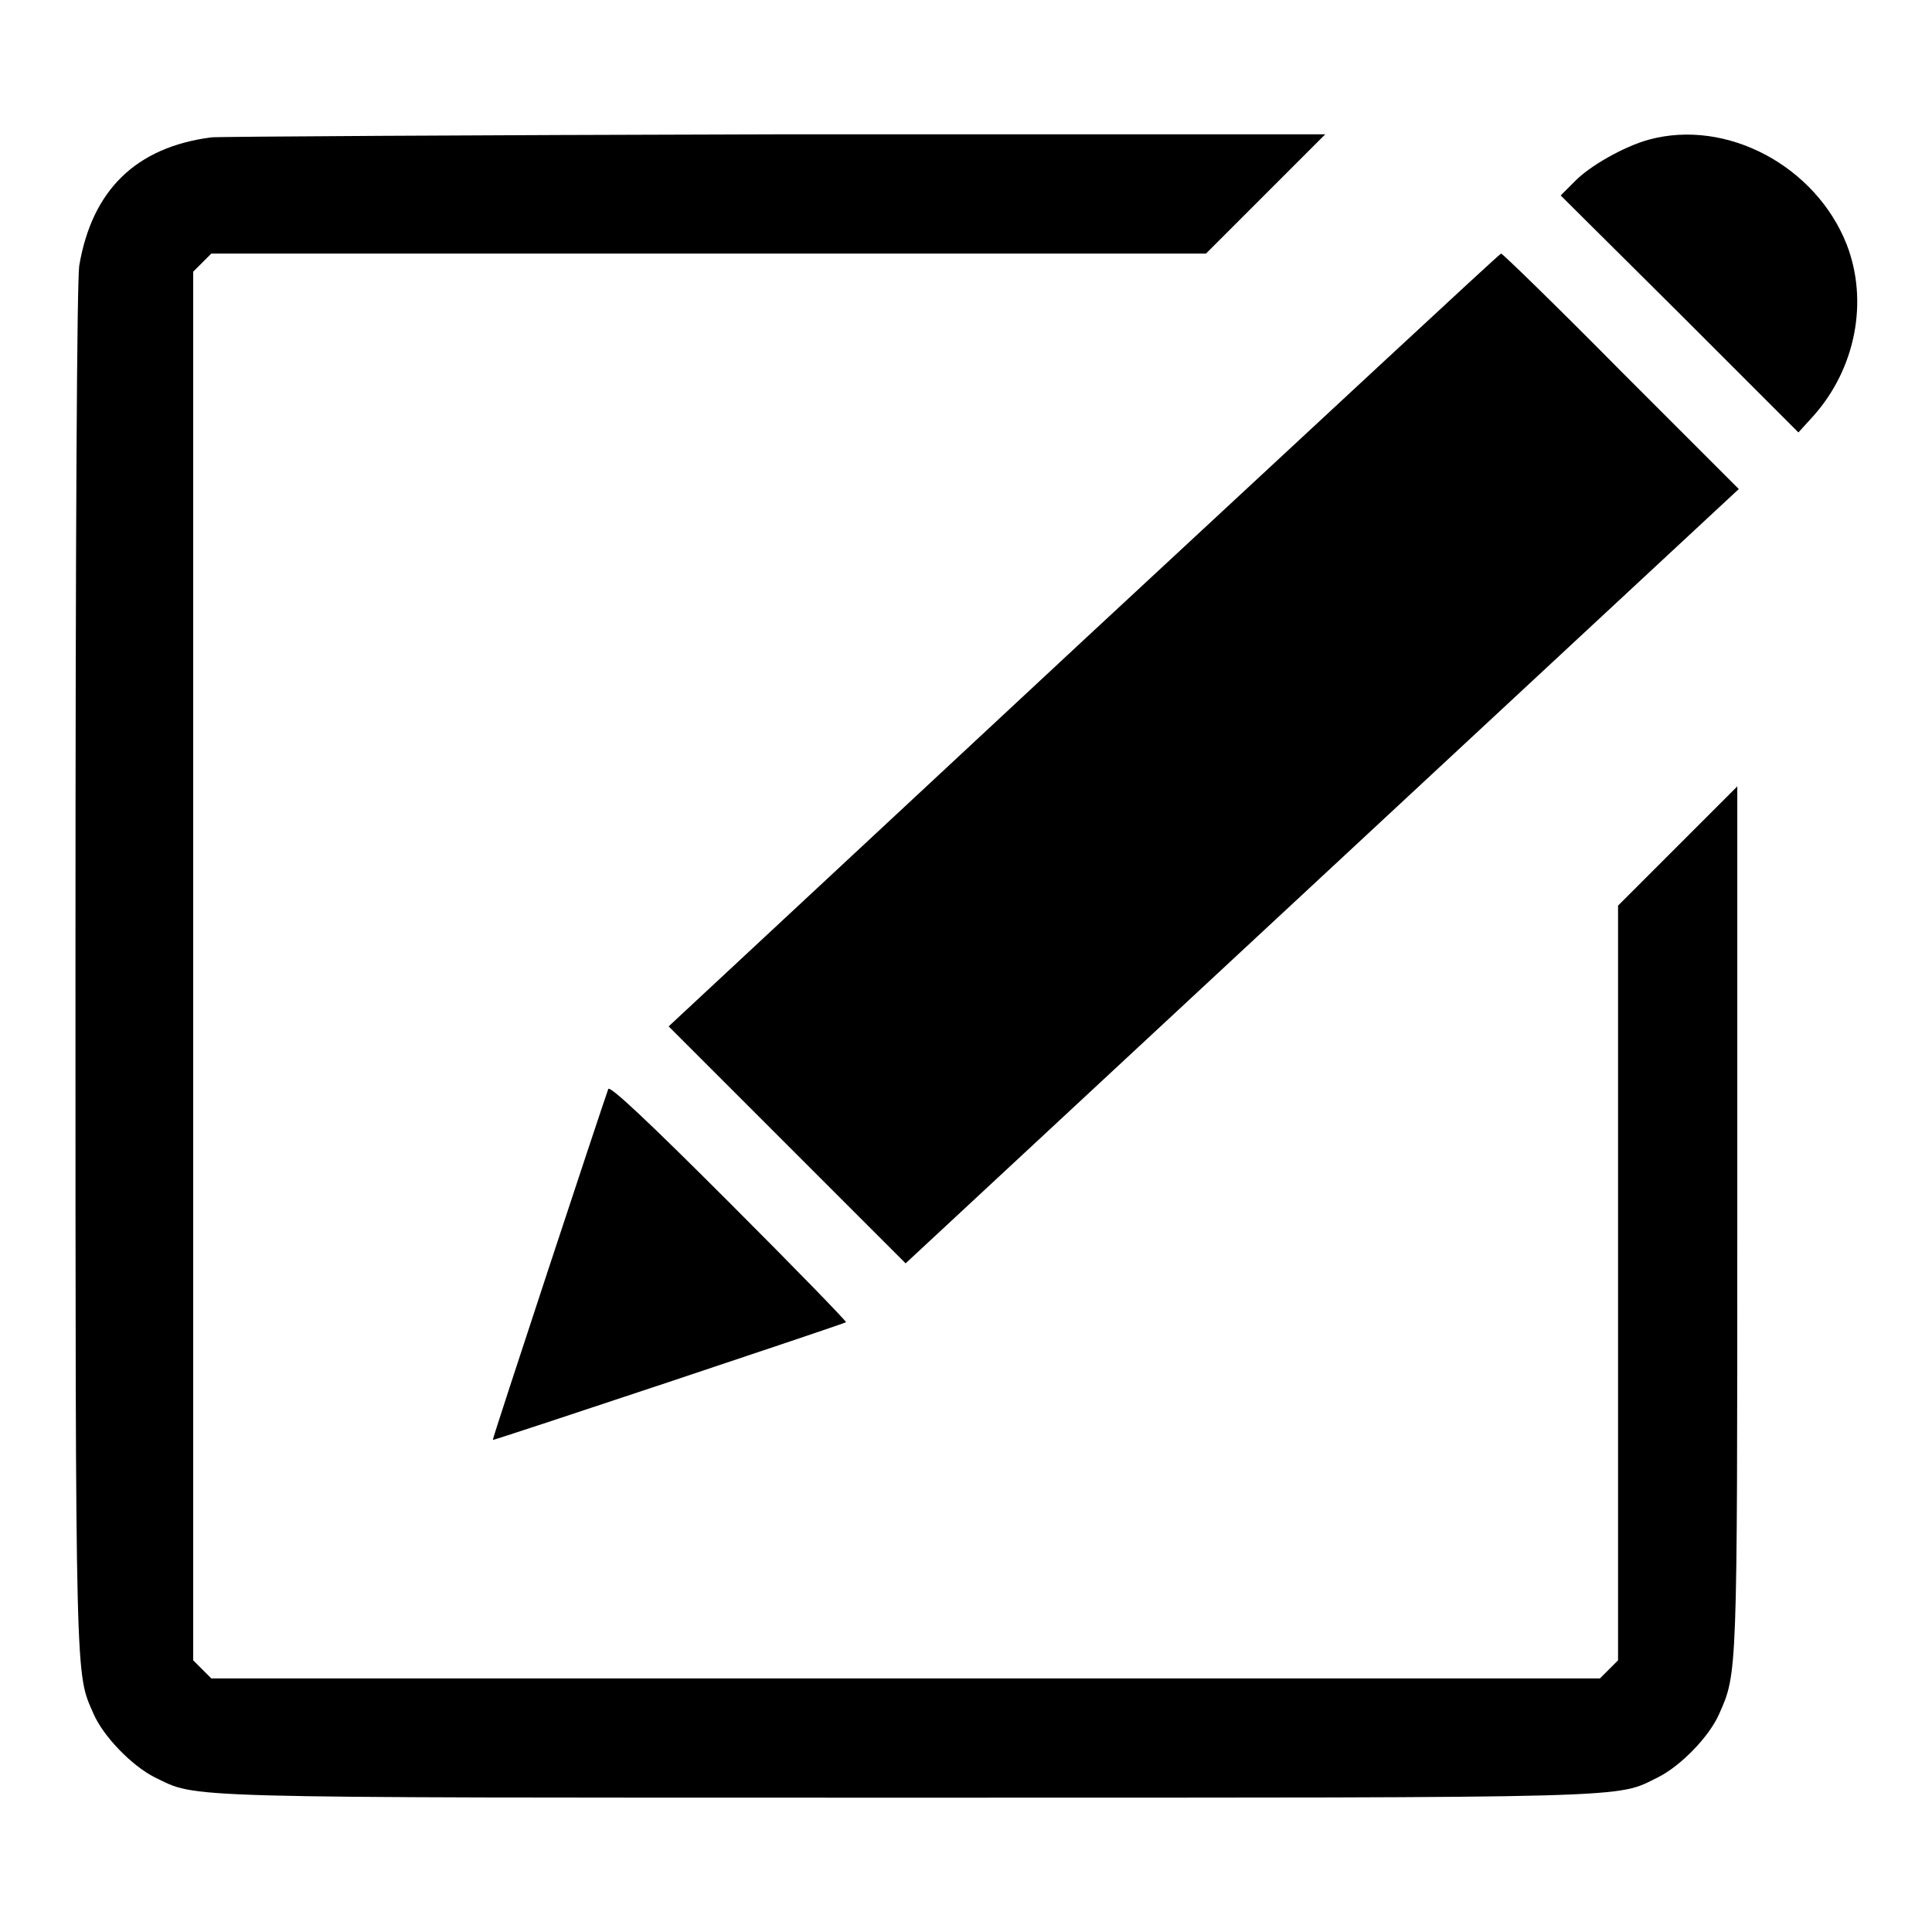 <?xml version="1.0" encoding="utf-8"?>
<!-- Svg Vector Icons : http://www.onlinewebfonts.com/icon -->
<!DOCTYPE svg PUBLIC "-//W3C//DTD SVG 1.1//EN" "http://www.w3.org/Graphics/SVG/1.1/DTD/svg11.dtd">
<svg version="1.1" xmlns="http://www.w3.org/2000/svg" xmlns:xlink="http://www.w3.org/1999/xlink" x="0px" y="0px" viewBox="0 0 256 256" enable-background="new 0 0 256 256" xml:space="preserve">
<g><g><g><path fill="#000000" d="M28,18.2c-10,1.3-15.8,7-17.5,17c-0.3,2-0.5,34.2-0.5,93.1c0,96.3,0,93.3,2.4,98.8c1.3,3,5.1,6.9,8.1,8.4c5.8,2.8,1.5,2.7,99.6,2.7s93.9,0.1,99.6-2.7c3-1.5,6.8-5.4,8.1-8.4c2.4-5.4,2.4-5,2.4-65.9v-57l-7.9,7.9l-7.9,7.9V170V220l-1.2,1.2l-1.2,1.2h-92h-92l-1.2-1.2l-1.2-1.2v-92V36l1.2-1.2l1.2-1.2H94h65.8l7.9-7.9l7.9-7.9l-73,0C62.3,17.9,28.8,18.1,28,18.2z"/><path fill="#000000" d="M218.5,18.5c-3.3,0.9-7.9,3.5-9.9,5.6l-1.8,1.8l15.8,15.7l15.7,15.7l2-2.2c5.6-6.3,7.3-15.2,4.4-22.7C240.6,22,228.8,15.7,218.5,18.5z"/><path fill="#000000" d="M143.6,84.8l-55,51.2l15.7,15.7l15.7,15.7l55.2-51.3l55.2-51.3l-15.6-15.6c-8.6-8.7-15.8-15.7-15.9-15.6C198.7,33.6,173.9,56.7,143.6,84.8z"/><path fill="#000000" d="M80.6,144.3c-0.9,2.5-15.4,46.4-15.3,46.5c0.1,0.1,46.6-15.4,46.8-15.6c0.1-0.1-6.8-7.2-15.5-15.9C86,148.7,80.8,143.8,80.6,144.3z"/></g></g></g>
</svg>
